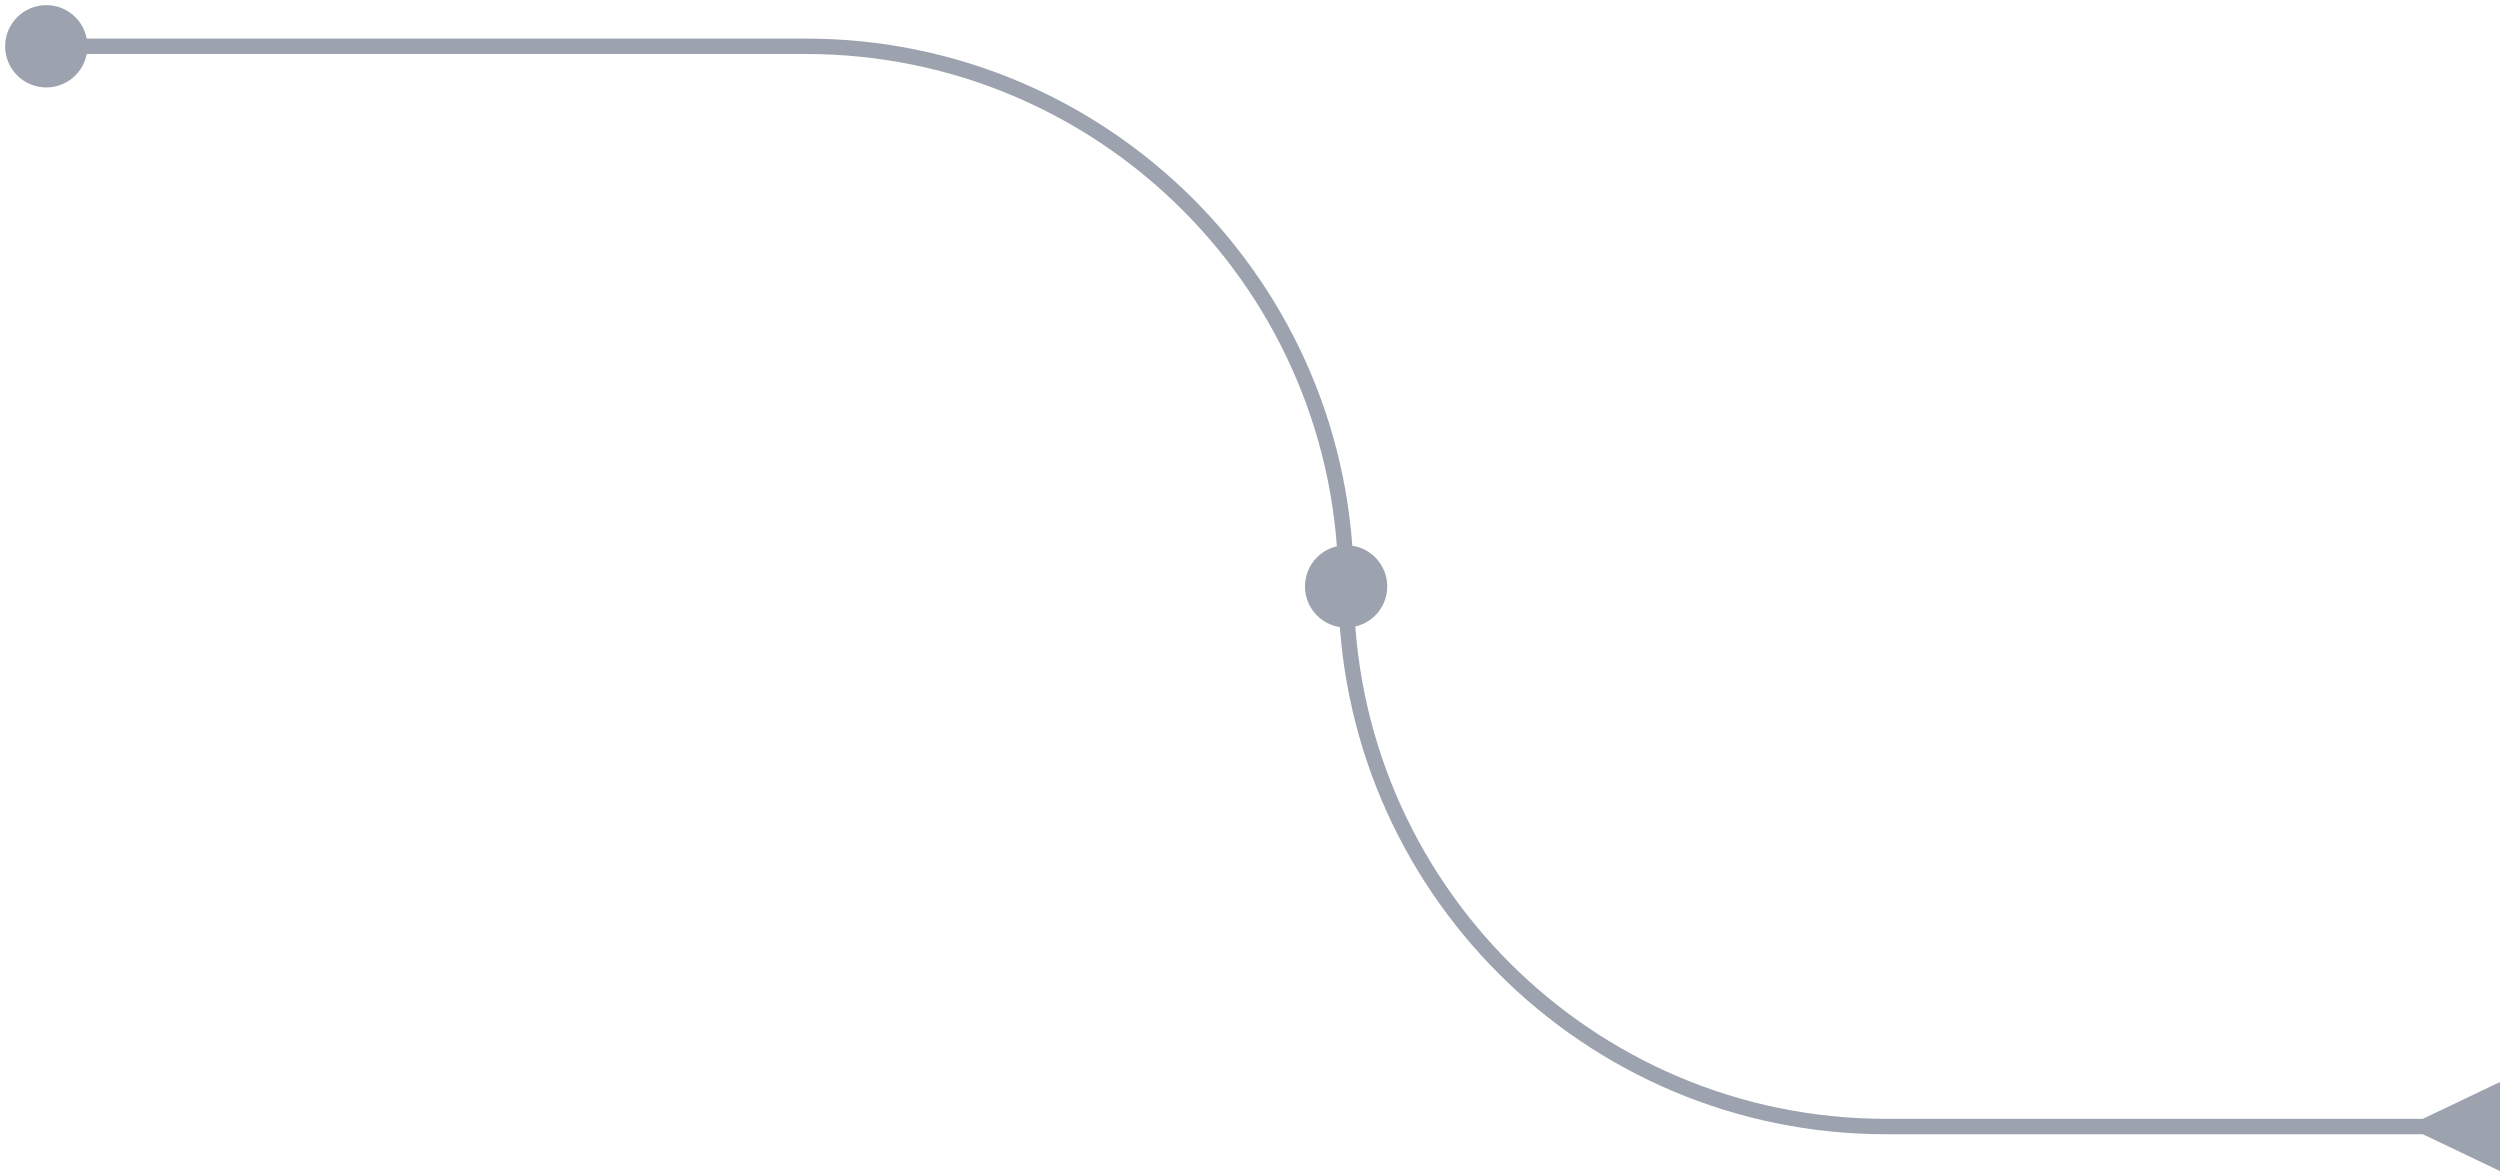 <svg width="162" height="76" viewBox="0 0 162 76" fill="none" xmlns="http://www.w3.org/2000/svg">
<path d="M0.333 3C0.333 1.527 1.527 0.333 3 0.333C4.473 0.333 5.667 1.527 5.667 3C5.667 4.473 4.473 5.667 3 5.667C1.527 5.667 0.333 4.473 0.333 3ZM157 72.5L162 70.113V75.887L157 73.5V72.5ZM84.561 38C84.561 36.527 85.754 35.333 87.227 35.333C88.7 35.333 89.894 36.527 89.894 38C89.894 39.473 88.7 40.667 87.227 40.667C85.754 40.667 84.561 39.473 84.561 38ZM3 2.5H52.227V3.5H3V2.5ZM122.227 72.5H157.5V73.5H122.227V72.5ZM87.727 38C87.727 57.054 103.173 72.5 122.227 72.5V73.5C102.621 73.5 86.727 57.606 86.727 38H87.727ZM52.227 2.5C71.833 2.5 87.727 18.394 87.727 38H86.727C86.727 18.946 71.281 3.5 52.227 3.5V2.5Z" fill="#9CA3AF"/>
</svg>
